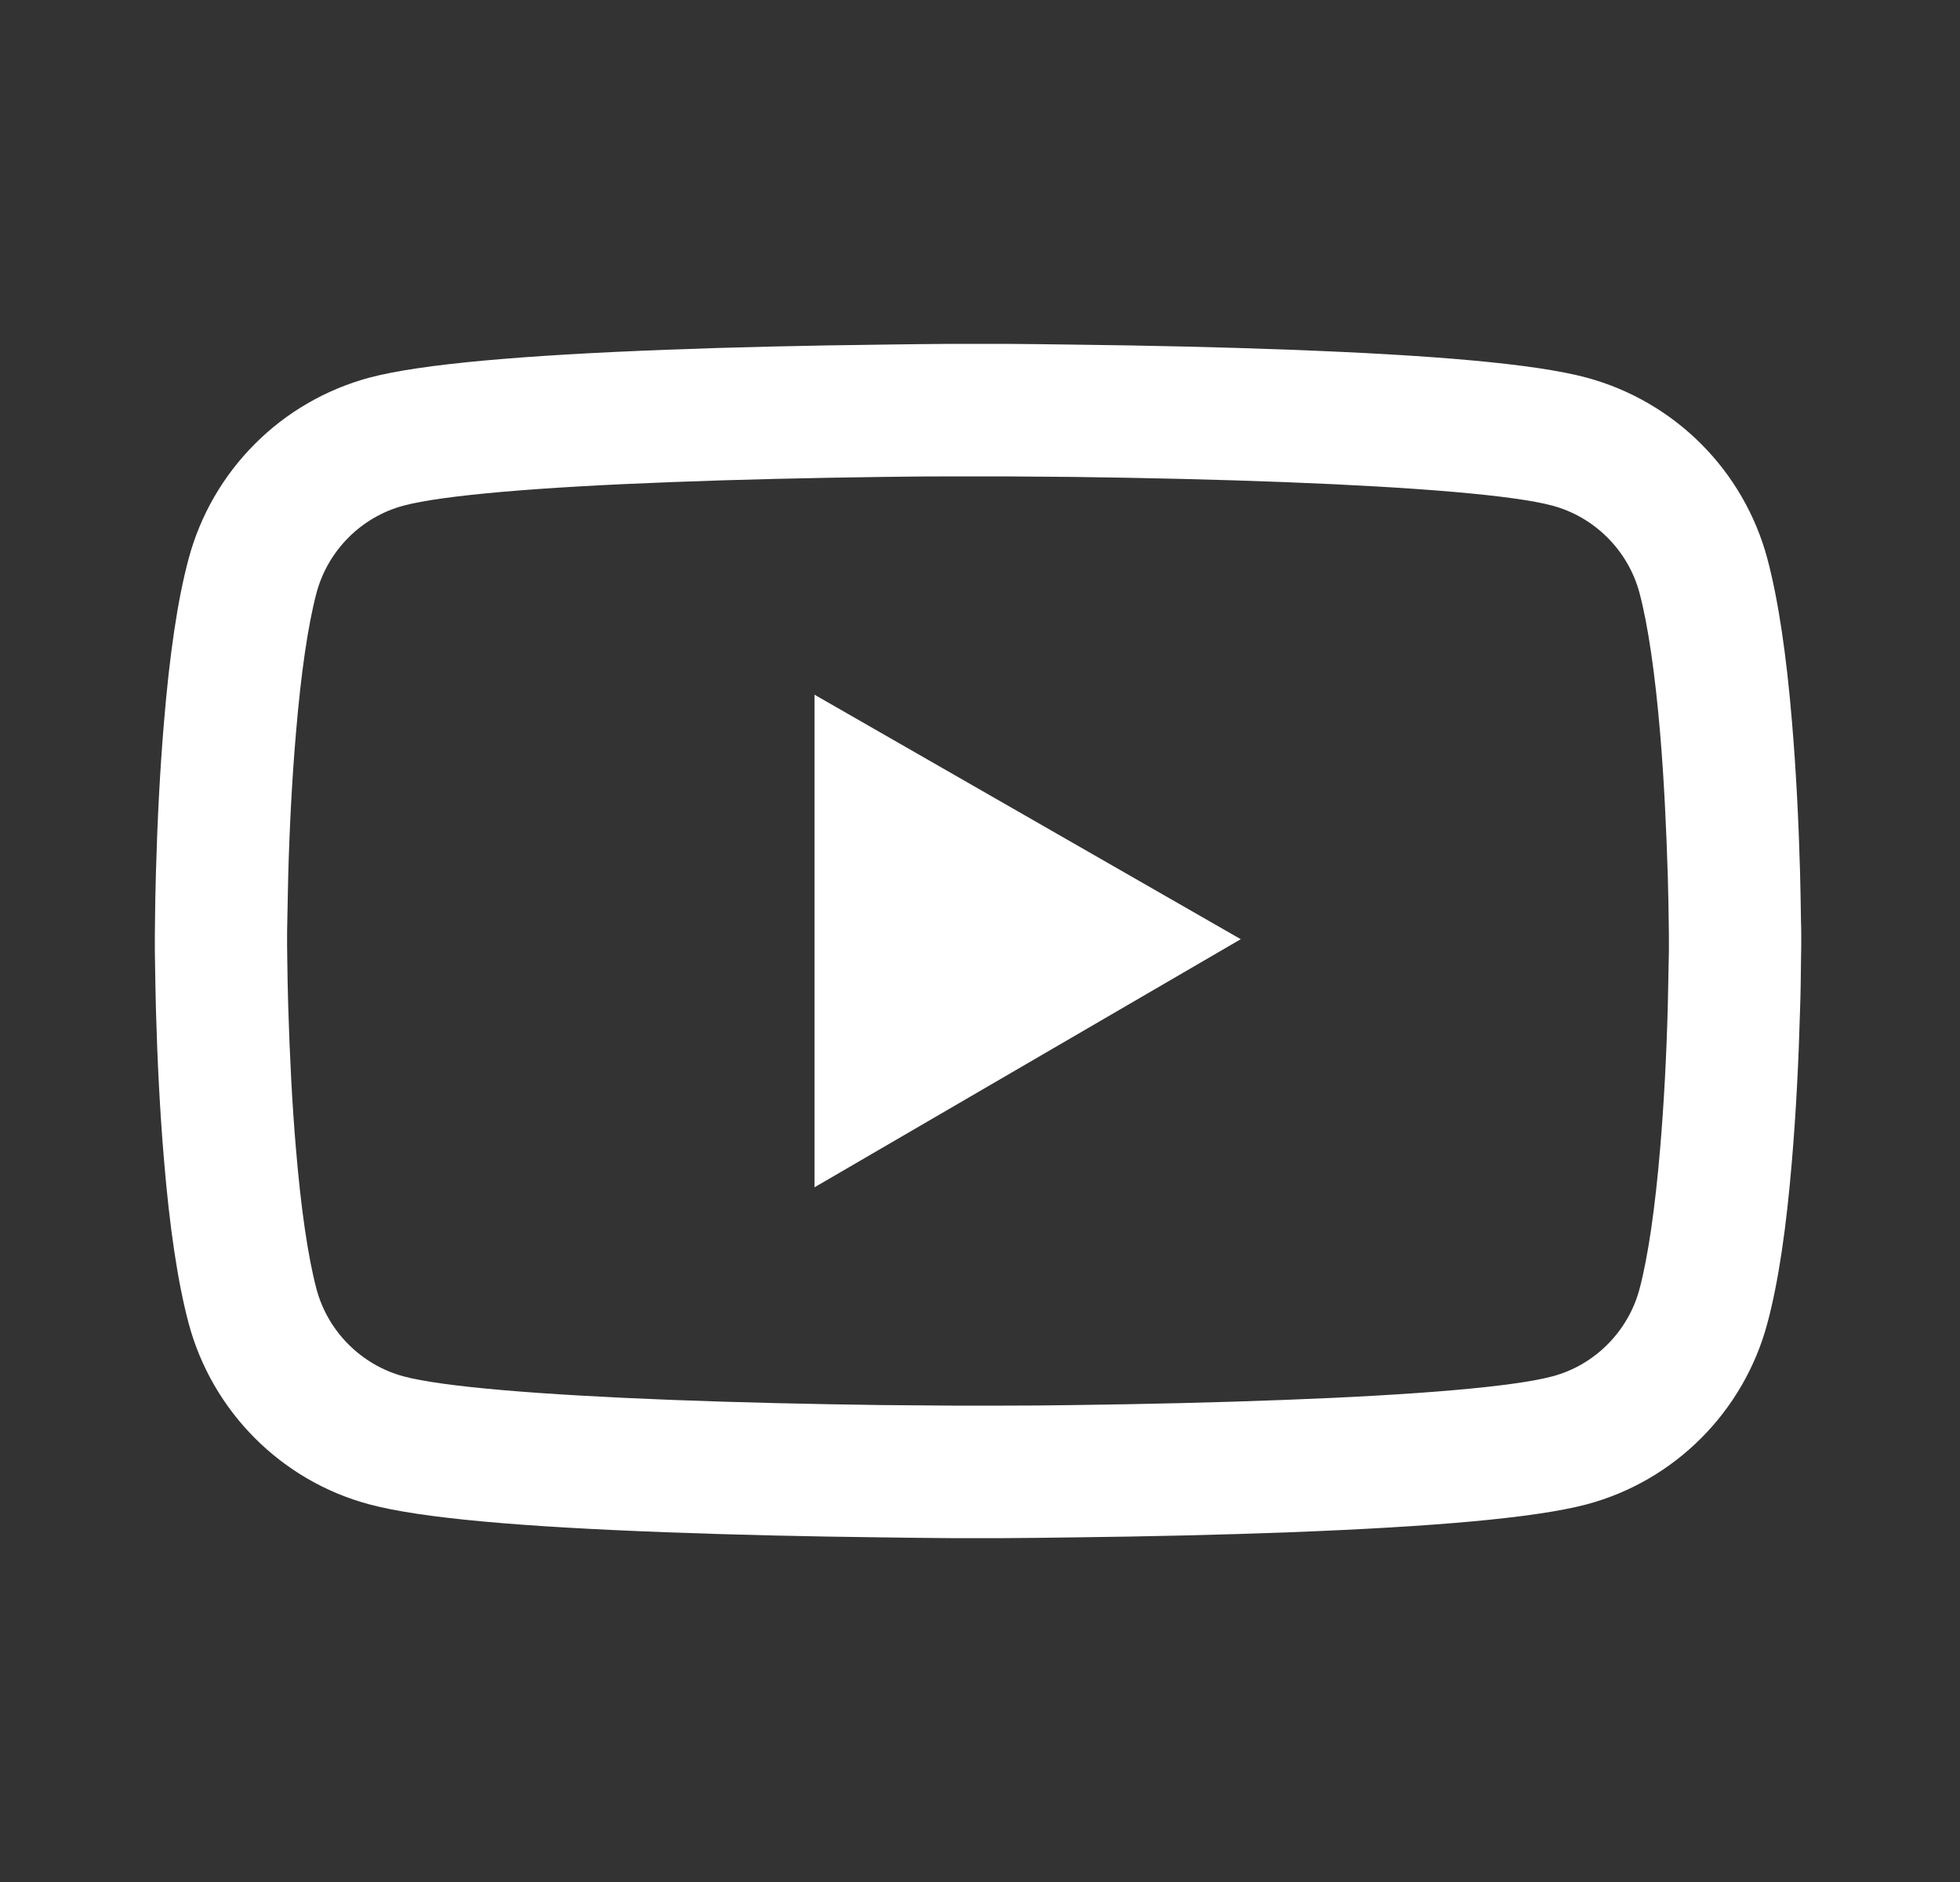 <svg width="25" height="24" viewBox="0 0 25 24" fill="none" xmlns="http://www.w3.org/2000/svg">
<rect x="0" y="0" width="25" height="24" fill="#333333" stroke="none"/>
<path d="M22.975 11.934C22.975 11.883 22.975 11.824 22.972 11.756C22.97 11.566 22.965 11.353 22.96 11.126C22.942 10.472 22.909 9.82 22.857 9.206C22.787 8.36 22.684 7.655 22.543 7.125C22.395 6.572 22.104 6.068 21.7 5.663C21.296 5.258 20.792 4.966 20.239 4.816C19.576 4.638 18.278 4.528 16.45 4.46C15.58 4.427 14.65 4.406 13.719 4.395C13.393 4.39 13.091 4.387 12.819 4.385H12.13C11.858 4.387 11.556 4.39 11.23 4.395C10.3 4.406 9.369 4.427 8.5 4.46C6.671 4.53 5.371 4.641 4.71 4.816C4.157 4.966 3.653 5.257 3.249 5.663C2.845 6.068 2.554 6.572 2.406 7.125C2.263 7.655 2.162 8.36 2.092 9.206C2.04 9.82 2.007 10.472 1.989 11.126C1.982 11.353 1.979 11.566 1.977 11.756C1.977 11.824 1.975 11.883 1.975 11.934V12.066C1.975 12.117 1.975 12.176 1.977 12.244C1.979 12.434 1.984 12.647 1.989 12.874C2.007 13.528 2.04 14.18 2.092 14.794C2.162 15.64 2.265 16.345 2.406 16.875C2.706 17.998 3.587 18.884 4.71 19.184C5.371 19.362 6.671 19.472 8.5 19.54C9.369 19.573 10.3 19.594 11.23 19.605C11.556 19.61 11.858 19.613 12.13 19.615H12.819C13.091 19.613 13.393 19.61 13.719 19.605C14.65 19.594 15.58 19.573 16.45 19.54C18.278 19.47 19.578 19.359 20.239 19.184C21.362 18.884 22.243 18 22.543 16.875C22.686 16.345 22.787 15.64 22.857 14.794C22.909 14.18 22.942 13.528 22.96 12.874C22.968 12.647 22.97 12.434 22.972 12.244C22.972 12.176 22.975 12.117 22.975 12.066V11.934ZM21.287 12.056C21.287 12.105 21.287 12.159 21.285 12.223C21.282 12.405 21.278 12.607 21.273 12.825C21.257 13.448 21.224 14.072 21.175 14.651C21.111 15.405 21.022 16.024 20.912 16.439C20.767 16.98 20.34 17.409 19.801 17.552C19.309 17.684 18.069 17.789 16.384 17.852C15.531 17.885 14.612 17.906 13.696 17.918C13.375 17.923 13.077 17.925 12.81 17.925H12.139L11.254 17.918C10.337 17.906 9.421 17.885 8.565 17.852C6.88 17.787 5.638 17.684 5.148 17.552C4.609 17.407 4.182 16.98 4.037 16.439C3.927 16.024 3.838 15.405 3.775 14.651C3.725 14.072 3.695 13.448 3.676 12.825C3.669 12.607 3.667 12.403 3.664 12.223C3.664 12.159 3.662 12.103 3.662 12.056V11.944C3.662 11.895 3.662 11.841 3.664 11.777C3.667 11.595 3.671 11.393 3.676 11.175C3.693 10.552 3.725 9.928 3.775 9.349C3.838 8.595 3.927 7.976 4.037 7.561C4.182 7.02 4.609 6.591 5.148 6.448C5.64 6.316 6.88 6.211 8.565 6.148C9.418 6.115 10.337 6.094 11.254 6.082C11.575 6.077 11.872 6.075 12.139 6.075H12.81L13.696 6.082C14.612 6.094 15.528 6.115 16.384 6.148C18.069 6.213 19.311 6.316 19.801 6.448C20.34 6.593 20.767 7.02 20.912 7.561C21.022 7.976 21.111 8.595 21.175 9.349C21.224 9.928 21.254 10.552 21.273 11.175C21.28 11.393 21.282 11.597 21.285 11.777C21.285 11.841 21.287 11.897 21.287 11.944V12.056ZM10.389 15.141L15.826 11.977L10.389 8.859V15.141Z" fill="white"/>
</svg>
